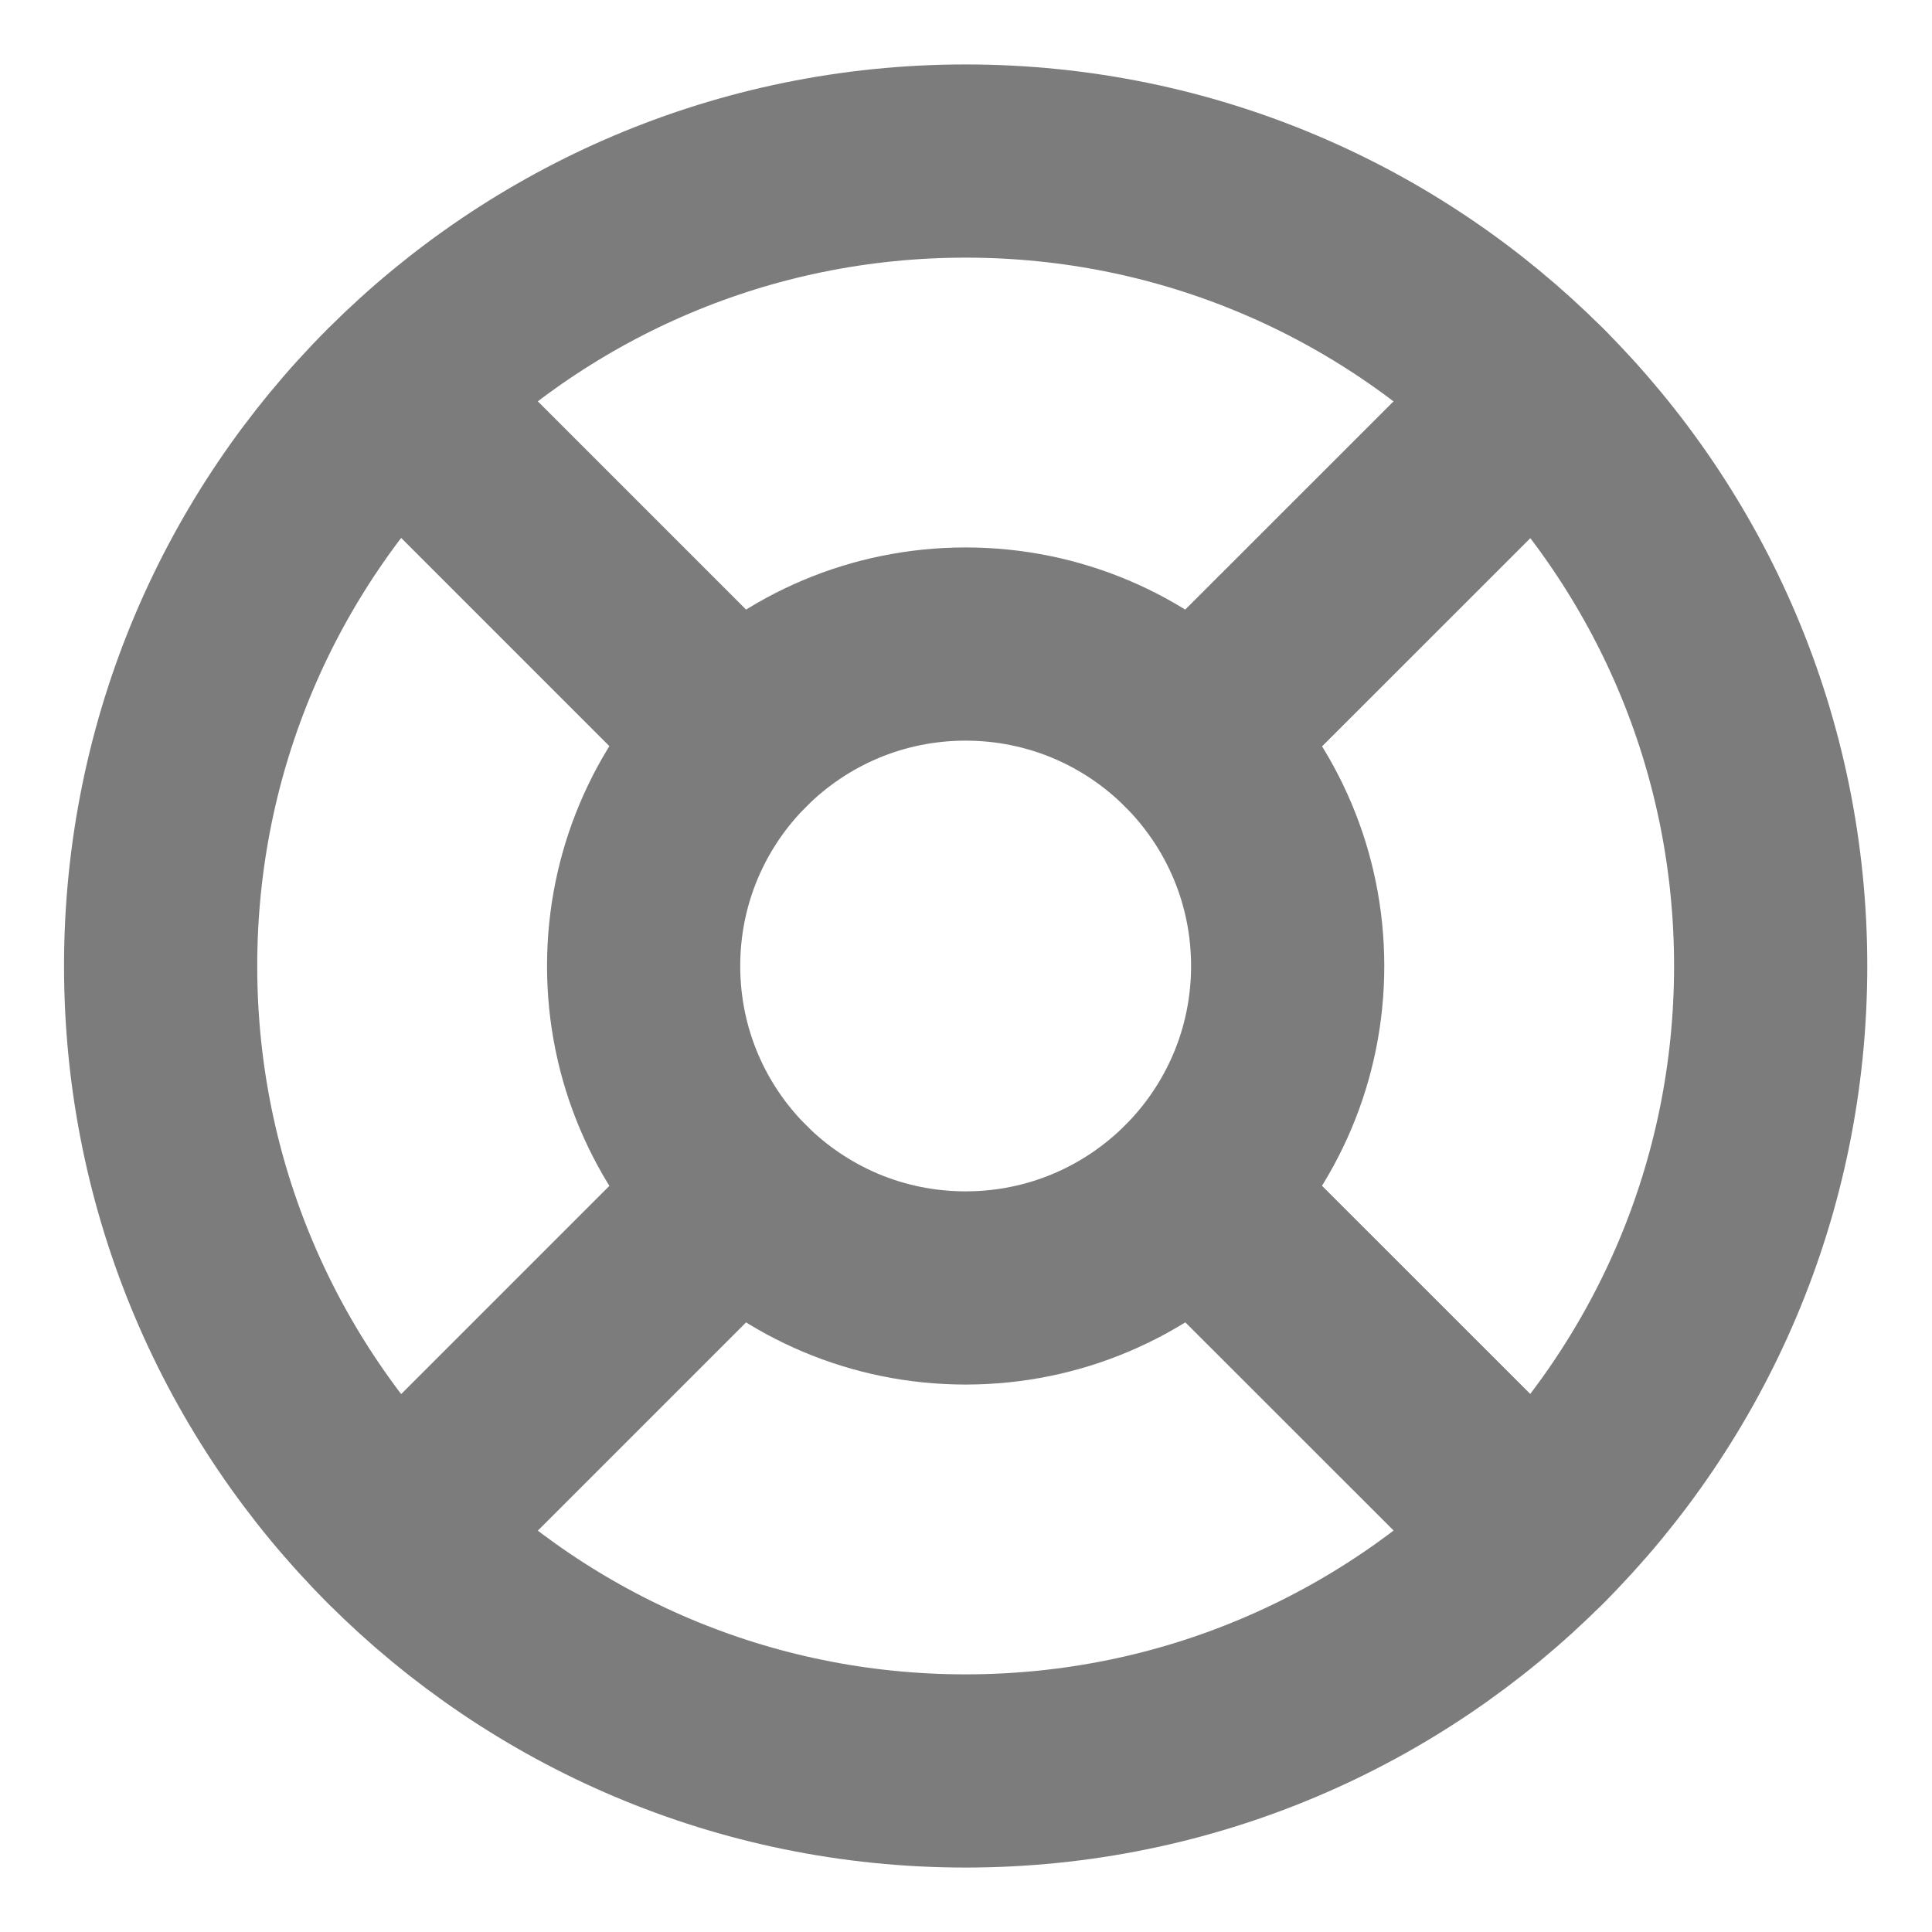 <svg width="14" height="14" viewBox="0 0 14 14" fill="none" xmlns="http://www.w3.org/2000/svg">
<path d="M6.997 12.833C10.219 12.833 12.831 10.222 12.831 7C12.831 3.778 10.219 1.167 6.997 1.167C3.776 1.167 1.164 3.778 1.164 7C1.164 10.222 3.776 12.833 6.997 12.833Z" stroke="#7C7C7C" stroke-width="1.4" stroke-linecap="round" stroke-linejoin="round"/>
<path d="M6.997 9.333C8.286 9.333 9.331 8.289 9.331 7C9.331 5.711 8.286 4.667 6.997 4.667C5.709 4.667 4.664 5.711 4.664 7C4.664 8.289 5.709 9.333 6.997 9.333Z" stroke="#7C7C7C" stroke-width="1.4" stroke-linecap="round" stroke-linejoin="round"/>
<path d="M2.875 2.876L5.348 5.349" stroke="#7C7C7C" stroke-width="1.4" stroke-linecap="round" stroke-linejoin="round"/>
<path d="M8.648 8.651L11.122 11.124" stroke="#7C7C7C" stroke-width="1.4" stroke-linecap="round" stroke-linejoin="round"/>
<path d="M8.648 5.349L11.122 2.876" stroke="#7C7C7C" stroke-width="1.4" stroke-linecap="round" stroke-linejoin="round"/>
<path d="M8.648 5.349L10.708 3.29" stroke="#7C7C7C" stroke-width="1.4" stroke-linecap="round" stroke-linejoin="round"/>
<path d="M2.875 11.124L5.348 8.651" stroke="#7C7C7C" stroke-width="1.4" stroke-linecap="round" stroke-linejoin="round"/>
</svg>
